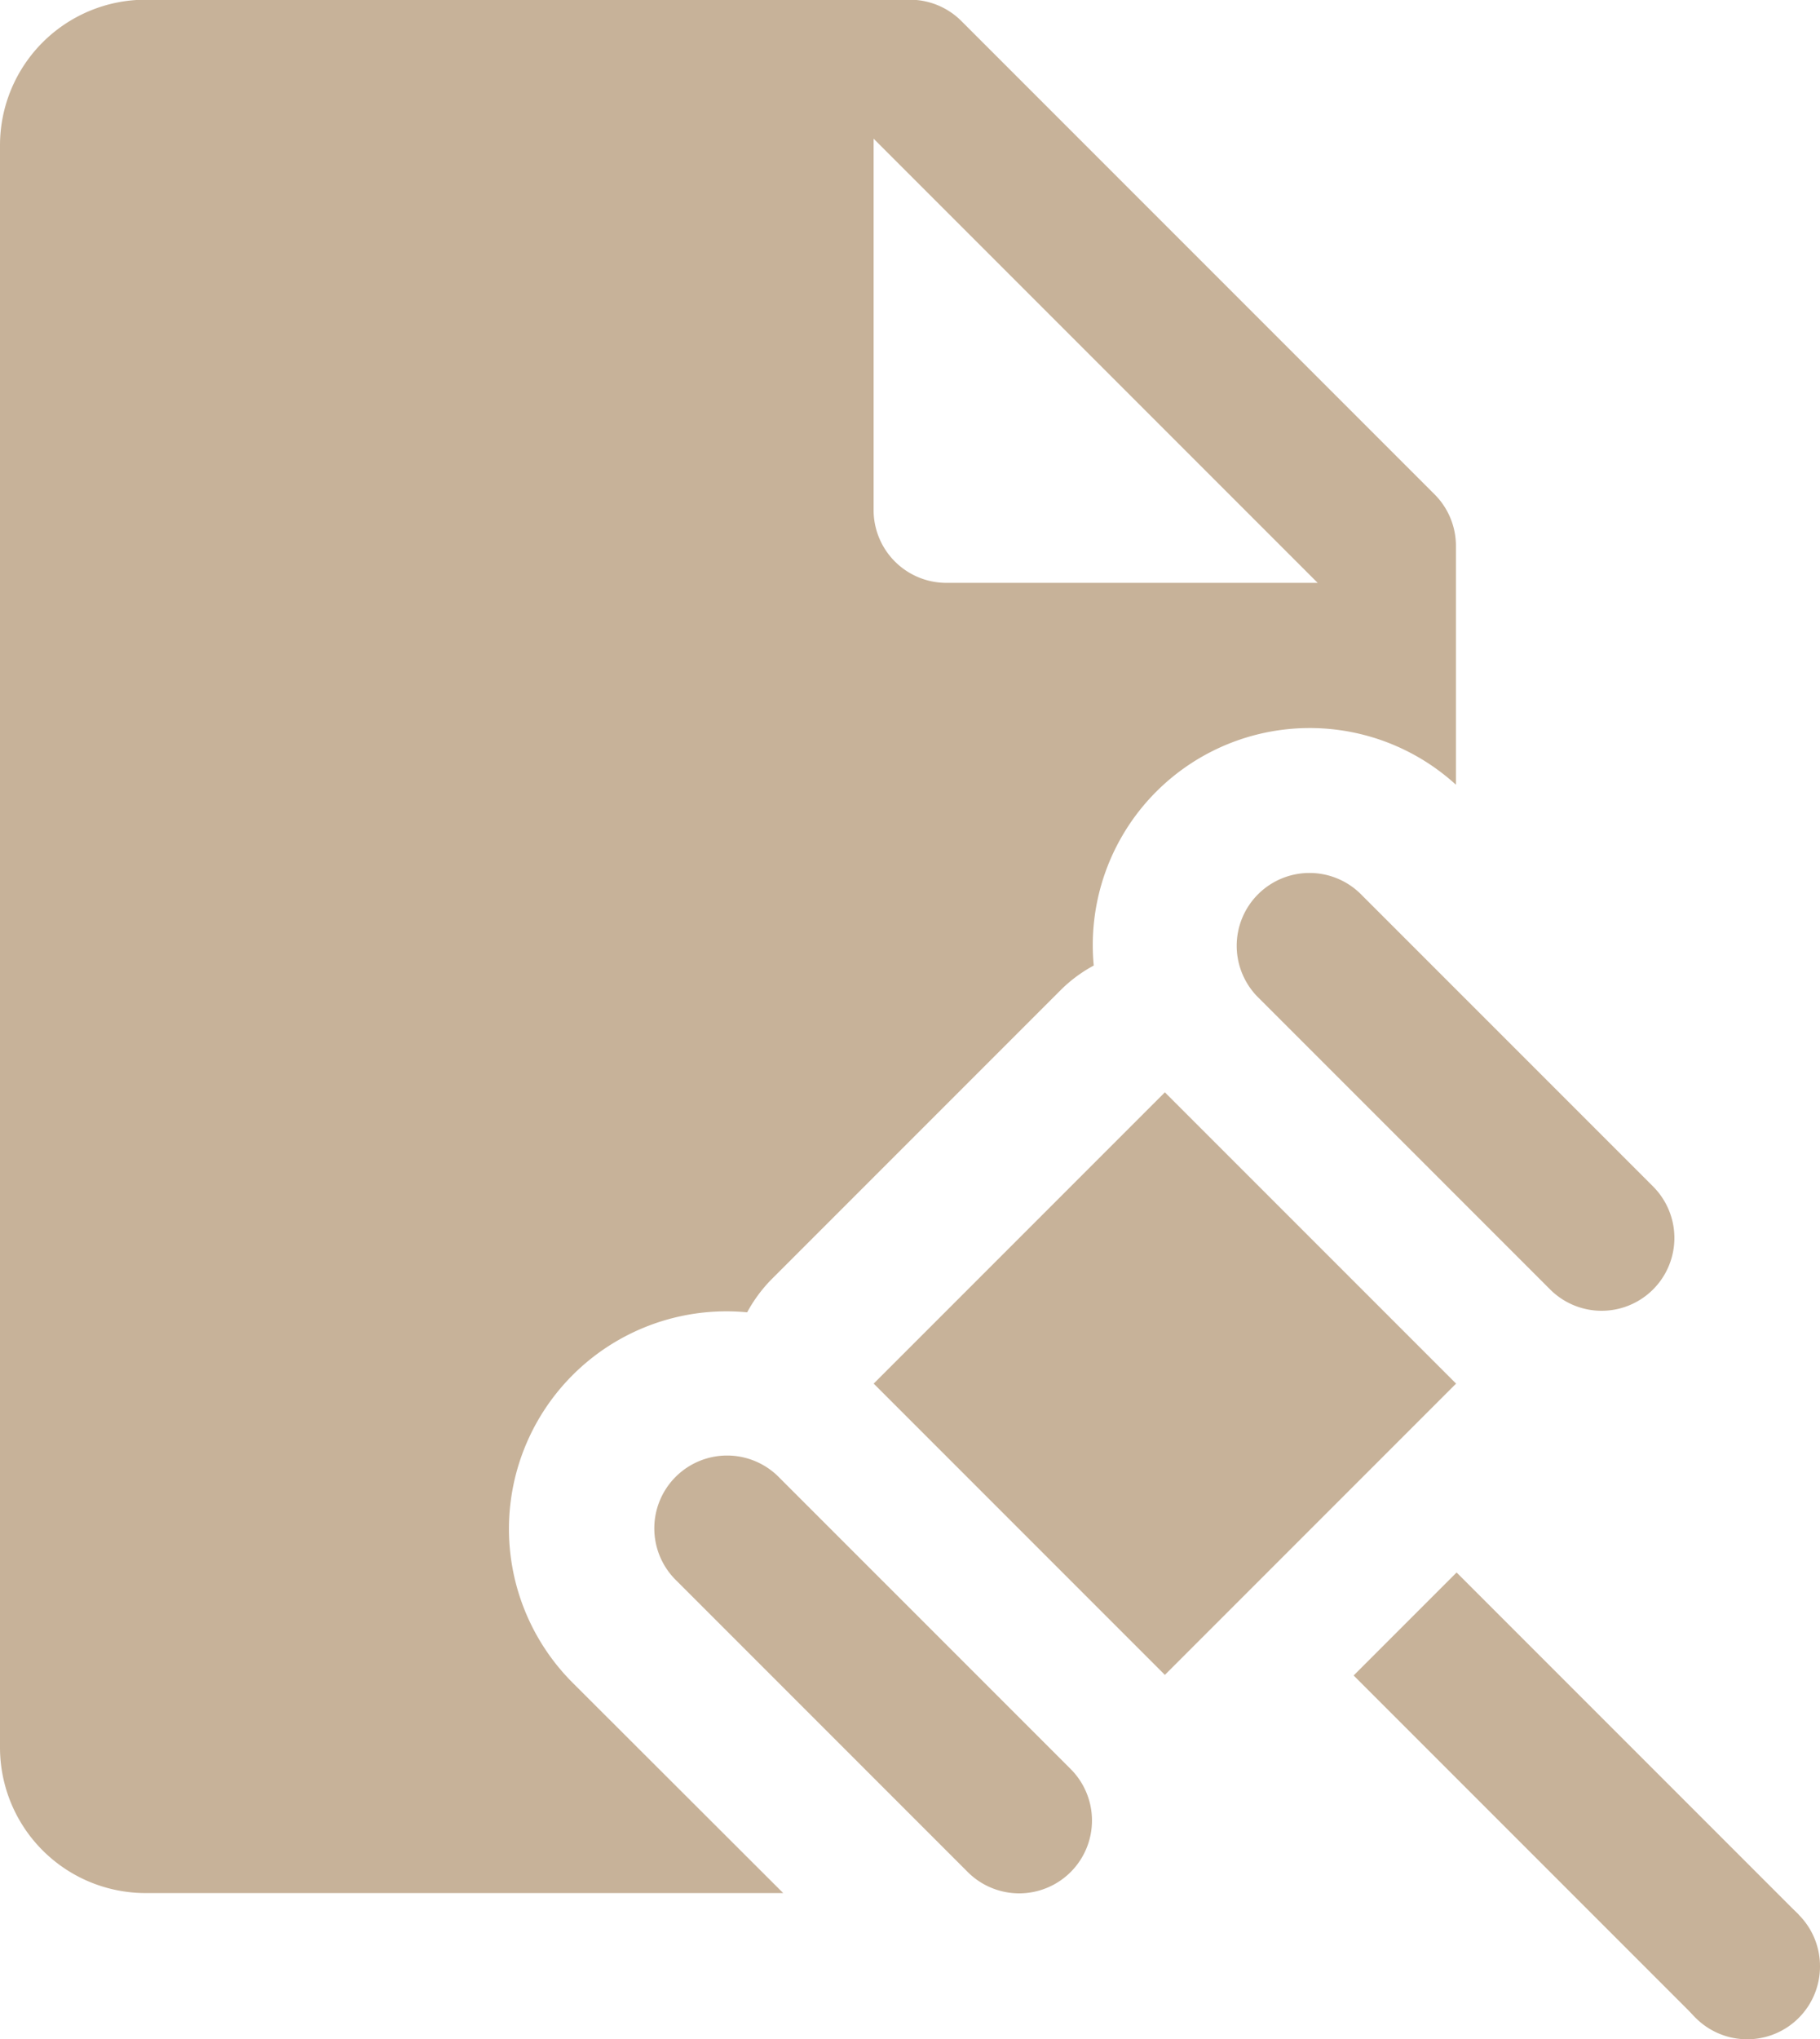 <svg xmlns="http://www.w3.org/2000/svg" width="25" height="28" viewBox="0 0 25 28">
  <g id="Group_290" data-name="Group 290" transform="translate(-647.973 -3530.464)">
    <rect id="Rectangle_23" data-name="Rectangle 23" width="2" height="6.646" transform="translate(666.567 3553.472) rotate(-45)" fill="#c7b299"/>
    <path id="Path_61" data-name="Path 61" d="M659.974,3549.464l4-4,4,4-4,4Z" fill="#c7b299"/>
    <path id="Path_62" data-name="Path 62" d="M661.973,3556.464a1,1,0,0,1-.707-.293l-4-4a1,1,0,1,1,1.414-1.414l4,4a1,1,0,0,1-.707,1.707Zm8-8a1,1,0,0,1-.707-.293l-4-4a1,1,0,1,1,1.414-1.414l4,4a1,1,0,0,1-.707,1.707Z" fill="#c7b299"/>
    <path id="Path_63" data-name="Path 63" d="M655.852,3553.585a2.988,2.988,0,0,1,2.384-5.1,2.022,2.022,0,0,1,.322-.44l4-4a1.954,1.954,0,0,1,.439-.322,2.98,2.98,0,0,1,4.975-2.483v-3.28a1,1,0,0,0-.293-.707l-6.5-6.5a1,1,0,0,0-.706-.293h-10.5a2,2,0,0,0-2,2v22a2,2,0,0,0,2,2h8.758Zm4.121-21.217,6.1,6.1h-5.1a1,1,0,0,1-1-1Zm12,24.1a1,1,0,1,0,1,1A1,1,0,0,0,671.973,3556.464Z" fill="#c7b299"/>
  </g>
</svg>
